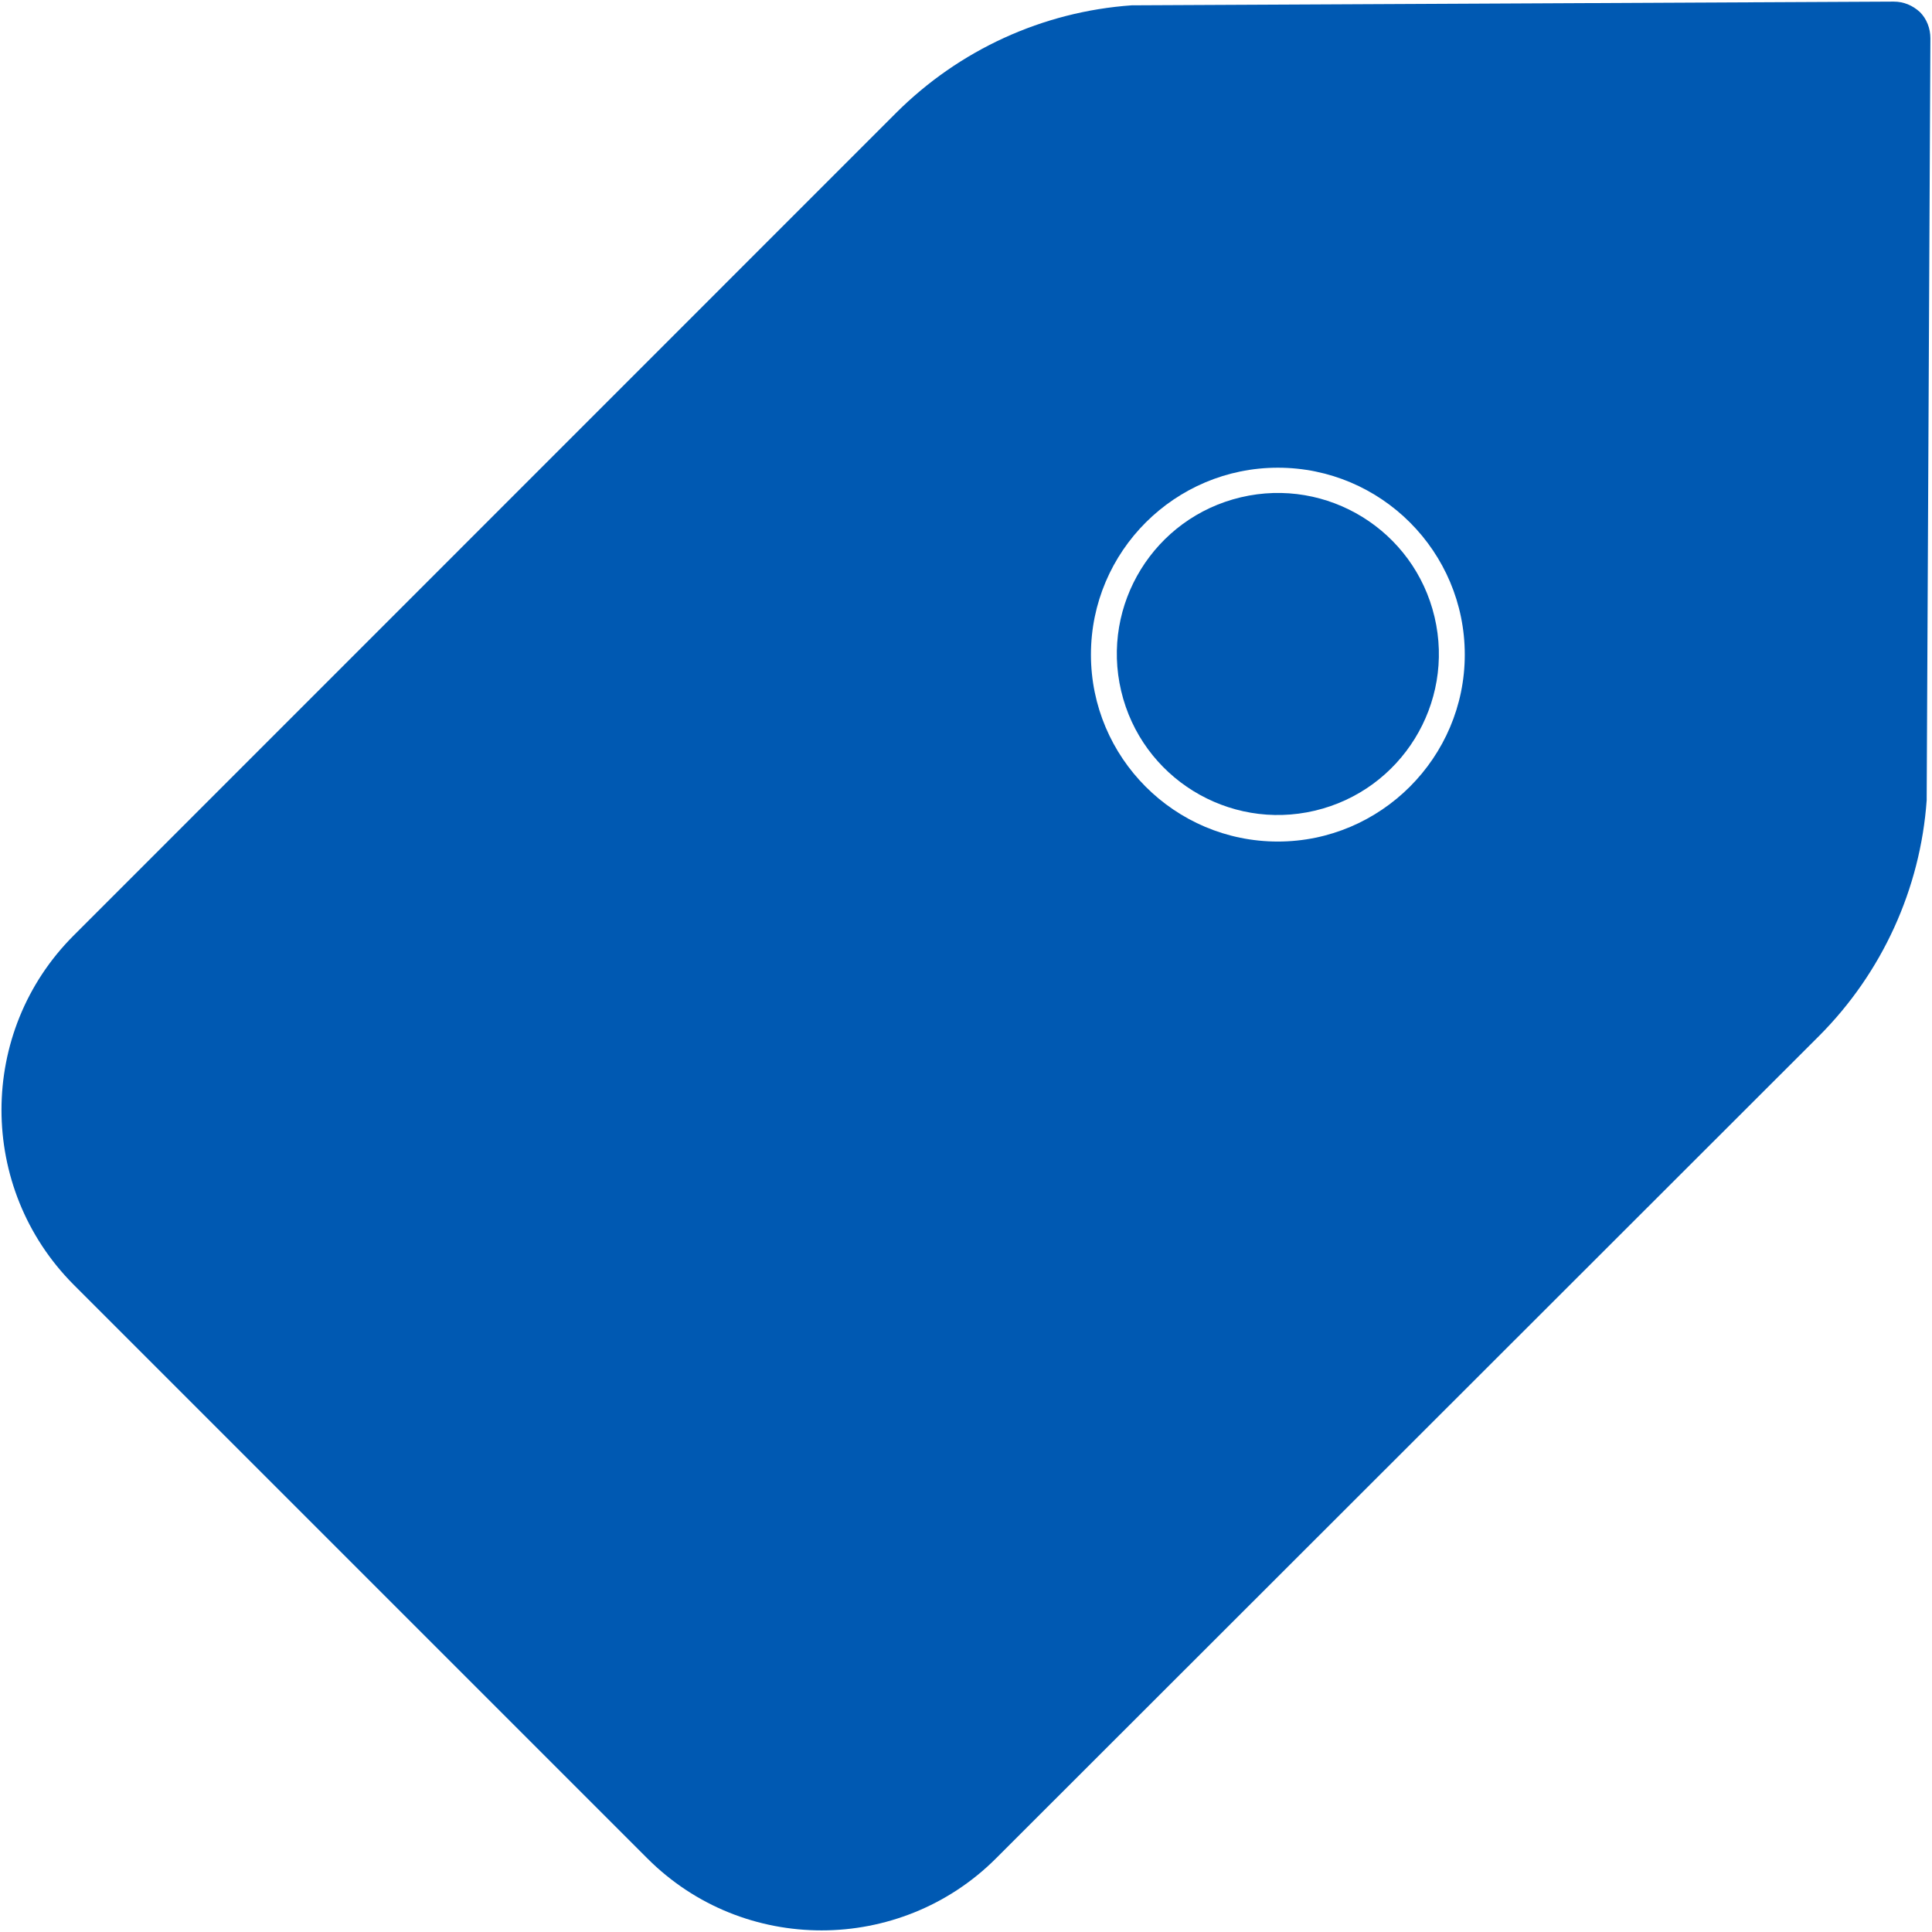 <?xml version="1.0" encoding="UTF-8"?>
<svg width="12px" height="12px" viewBox="0 0 12 12" version="1.1" xmlns="http://www.w3.org/2000/svg" xmlns:xlink="http://www.w3.org/1999/xlink">
    <!-- Generator: sketchtool 59 (101010) - https://sketch.com -->
    <title>73FAE88D-3572-4DF6-92F2-4AEDA77A14BC</title>
    <desc>Created with sketchtool.</desc>
    <g id="🚀-Initiate-BGV" stroke="none" stroke-width="1" fill="none" fill-rule="evenodd">
        <g id="filter-5" transform="translate(-1127, -155)">
            <g id="Group-3" transform="translate(1080, 144)">
                <g id="onboard" transform="translate(45, 8)">
                    <g id="Group-2" transform="translate(0, 1)">
                        <rect id="Rectangle" x="0" y="0" width="16" height="16"></rect>
                        <g id="noun_Tag_2146578" transform="translate(2, 2)" fill="#0059B2" fill-rule="nonzero">
                            <g id="Group">
                                <path d="M11.925,0.075 C11.879,0.033 11.824,0.01 11.762,0.01 L7.047,0.033 C7.04,0.033 7.037,0.033 7.03,0.033 C6.476,0.072 5.958,0.31 5.566,0.701 L0.457,5.811 C-0.14,6.408 -0.14,7.379 0.457,7.979 L4.021,11.543 C4.321,11.843 4.712,11.99 5.103,11.99 C5.495,11.99 5.889,11.84 6.186,11.543 L11.299,6.434 C11.69,6.042 11.928,5.521 11.967,4.97 C11.967,4.963 11.967,4.96 11.967,4.953 L11.99,0.238 C11.99,0.176 11.967,0.117 11.925,0.075 Z M7.937,5.227 C7.295,5.227 6.776,4.705 6.776,4.066 C6.776,3.424 7.298,2.905 7.937,2.905 C8.579,2.905 9.098,3.427 9.098,4.066 C9.098,4.705 8.576,5.227 7.937,5.227 Z" id="Shape"></path>
                                <circle id="Oval" transform="translate(7.937, 4.062) rotate(-13.286) translate(-7.937, -4.062) " cx="7.937" cy="4.062" r="1"></circle>
                            </g>
                        </g>
                    </g>
                </g>
            </g>
        </g>
    </g>
</svg>